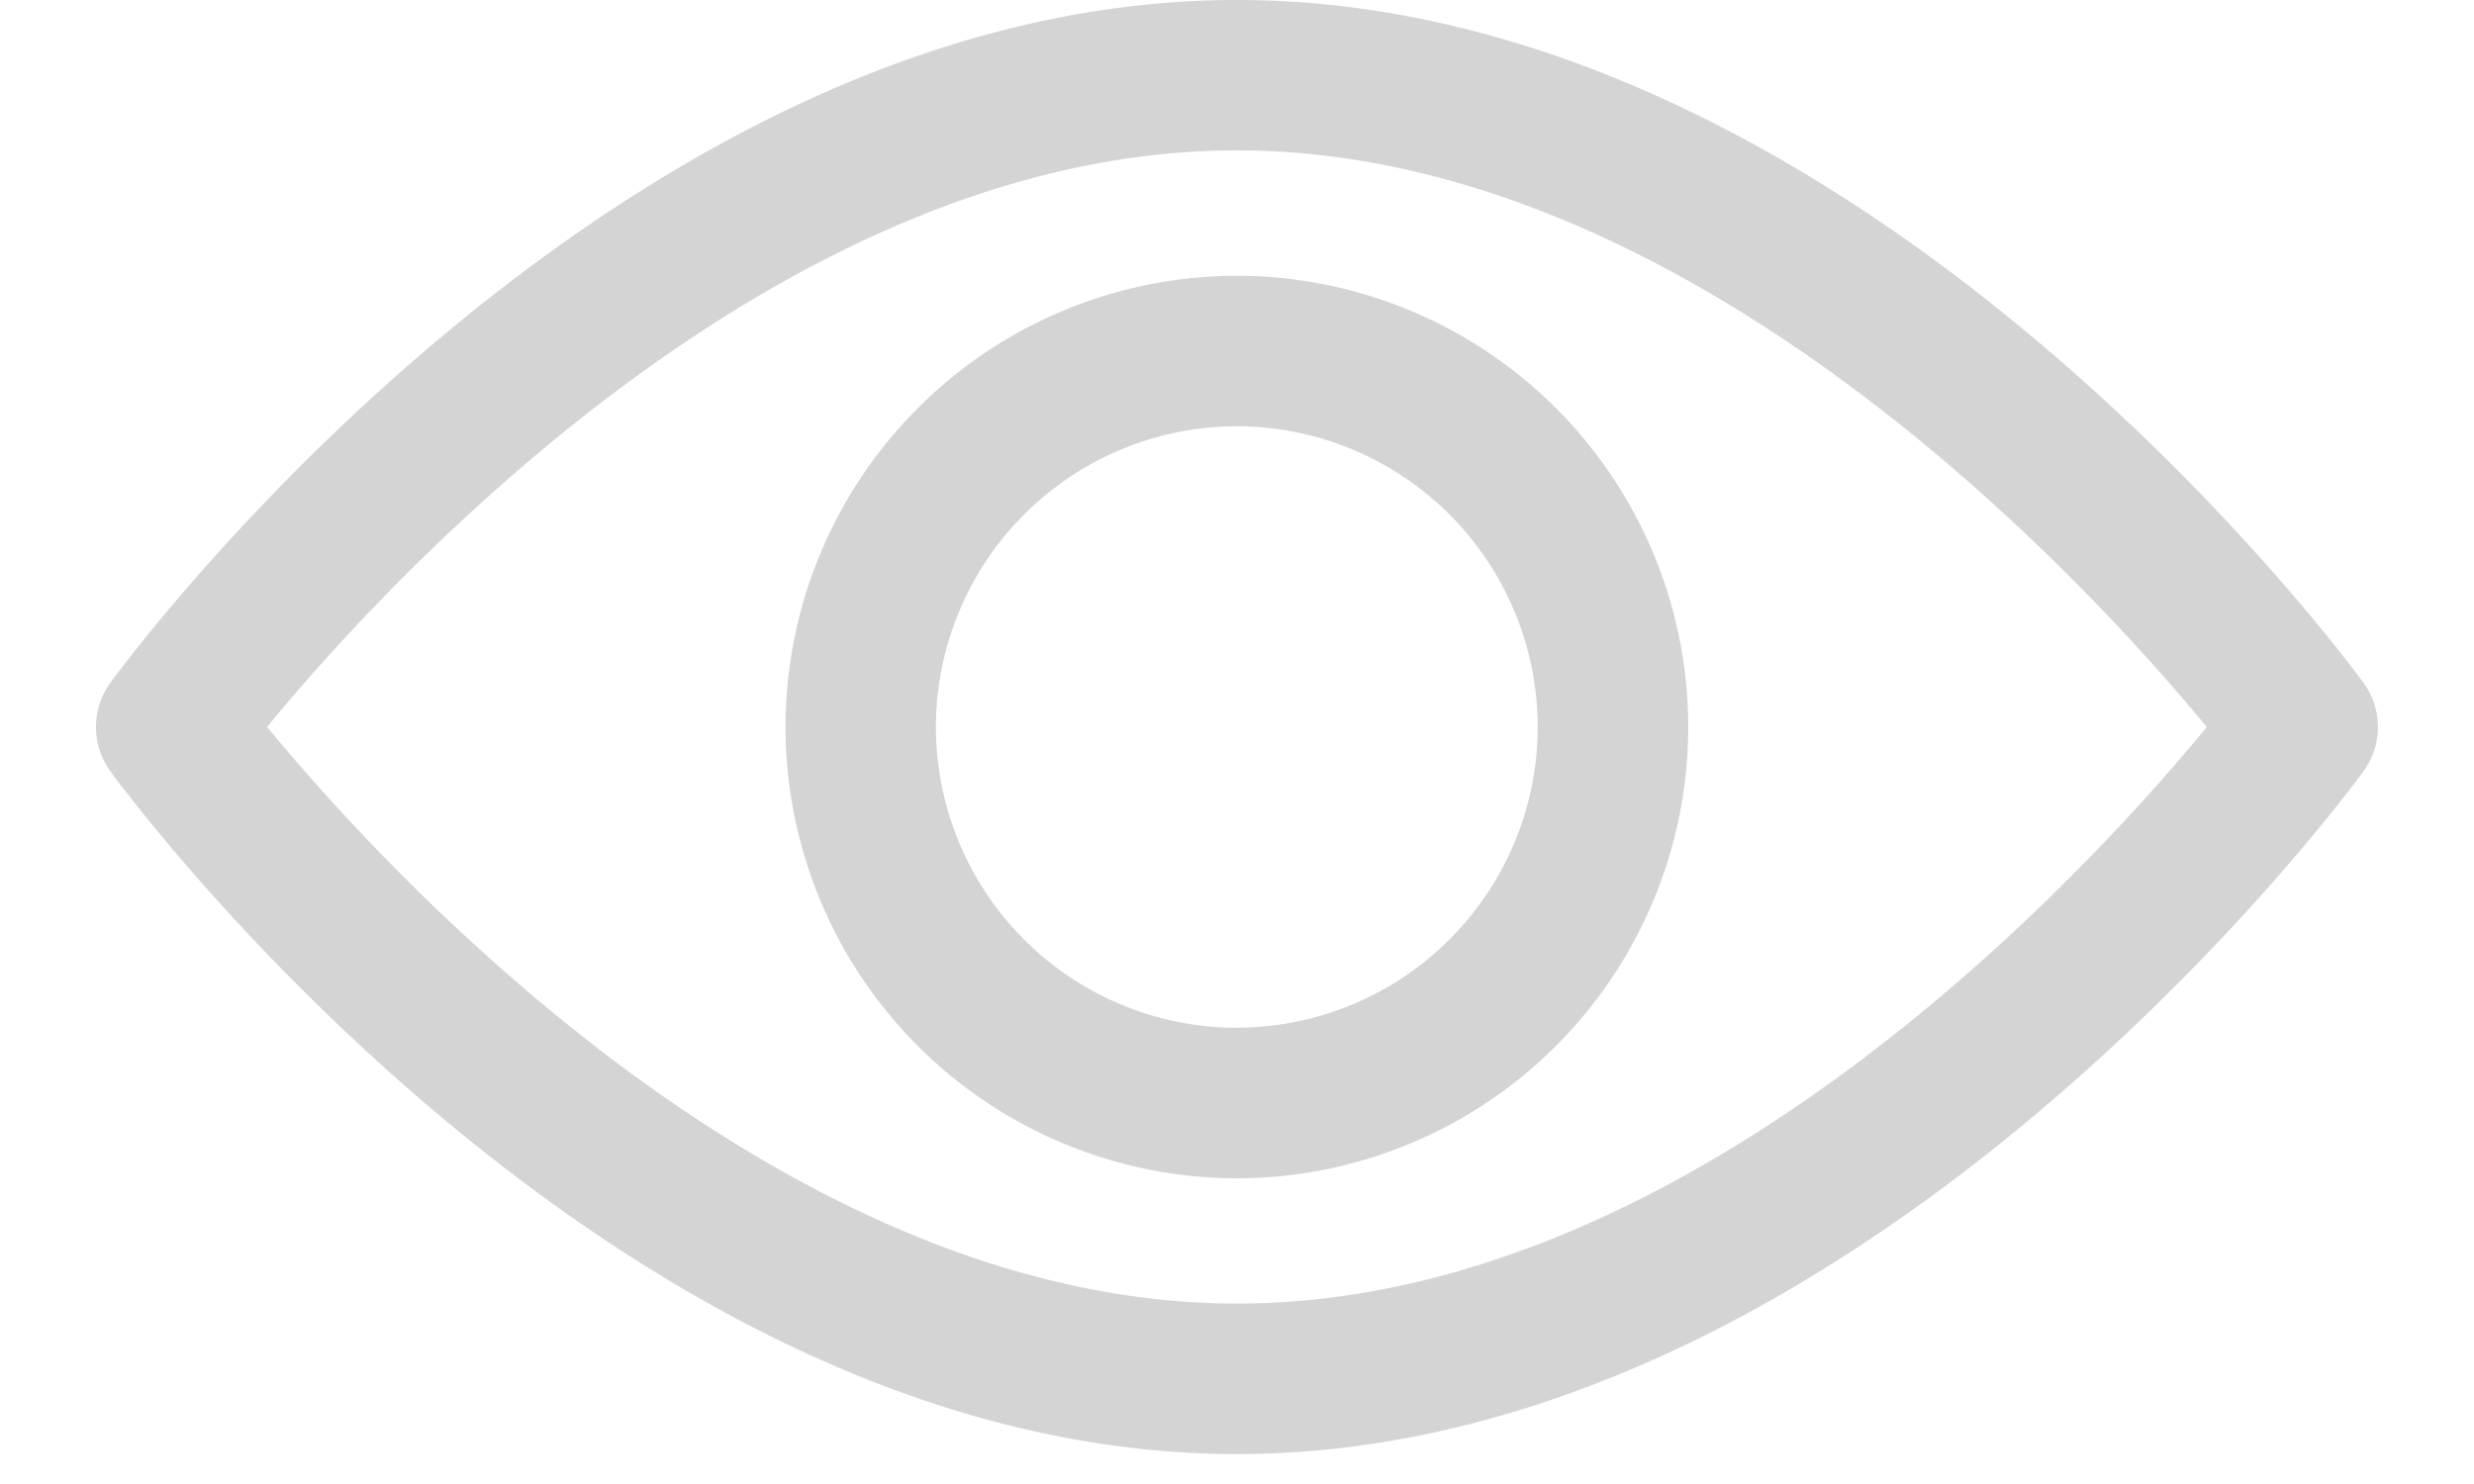 <svg xmlns="http://www.w3.org/2000/svg" width="20" height="12" viewBox="0 0 20 12"><g><g><g><g><g><path fill="#d4d4d4" d="M10 10.541c-3.695 0-6.894-3.514-7.841-4.663.946-1.15 4.138-4.662 7.84-4.662 3.694 0 6.894 3.514 7.841 4.663-.946 1.15-4.139 4.662-7.84 4.662zm9.106-5.021C18.94 5.294 15.014 0 9.999 0S1.058 5.294.893 5.52a.609.609 0 0 0 0 .718c.165.225 4.091 5.52 9.106 5.52s8.942-5.295 9.107-5.52a.608.608 0 0 0 0-.718z"/></g></g></g><g><g><g><path fill="#d4d4d4" d="M10 8.311A2.435 2.435 0 0 1 7.566 5.88a2.435 2.435 0 0 1 2.432-2.433 2.435 2.435 0 0 1 2.433 2.433A2.435 2.435 0 0 1 9.999 8.31zm0-6.081a3.653 3.653 0 0 0-3.65 3.649A3.653 3.653 0 0 0 10 9.528a3.653 3.653 0 0 0 3.648-3.65A3.653 3.653 0 0 0 10 2.23z"/></g></g></g></g></g></svg>